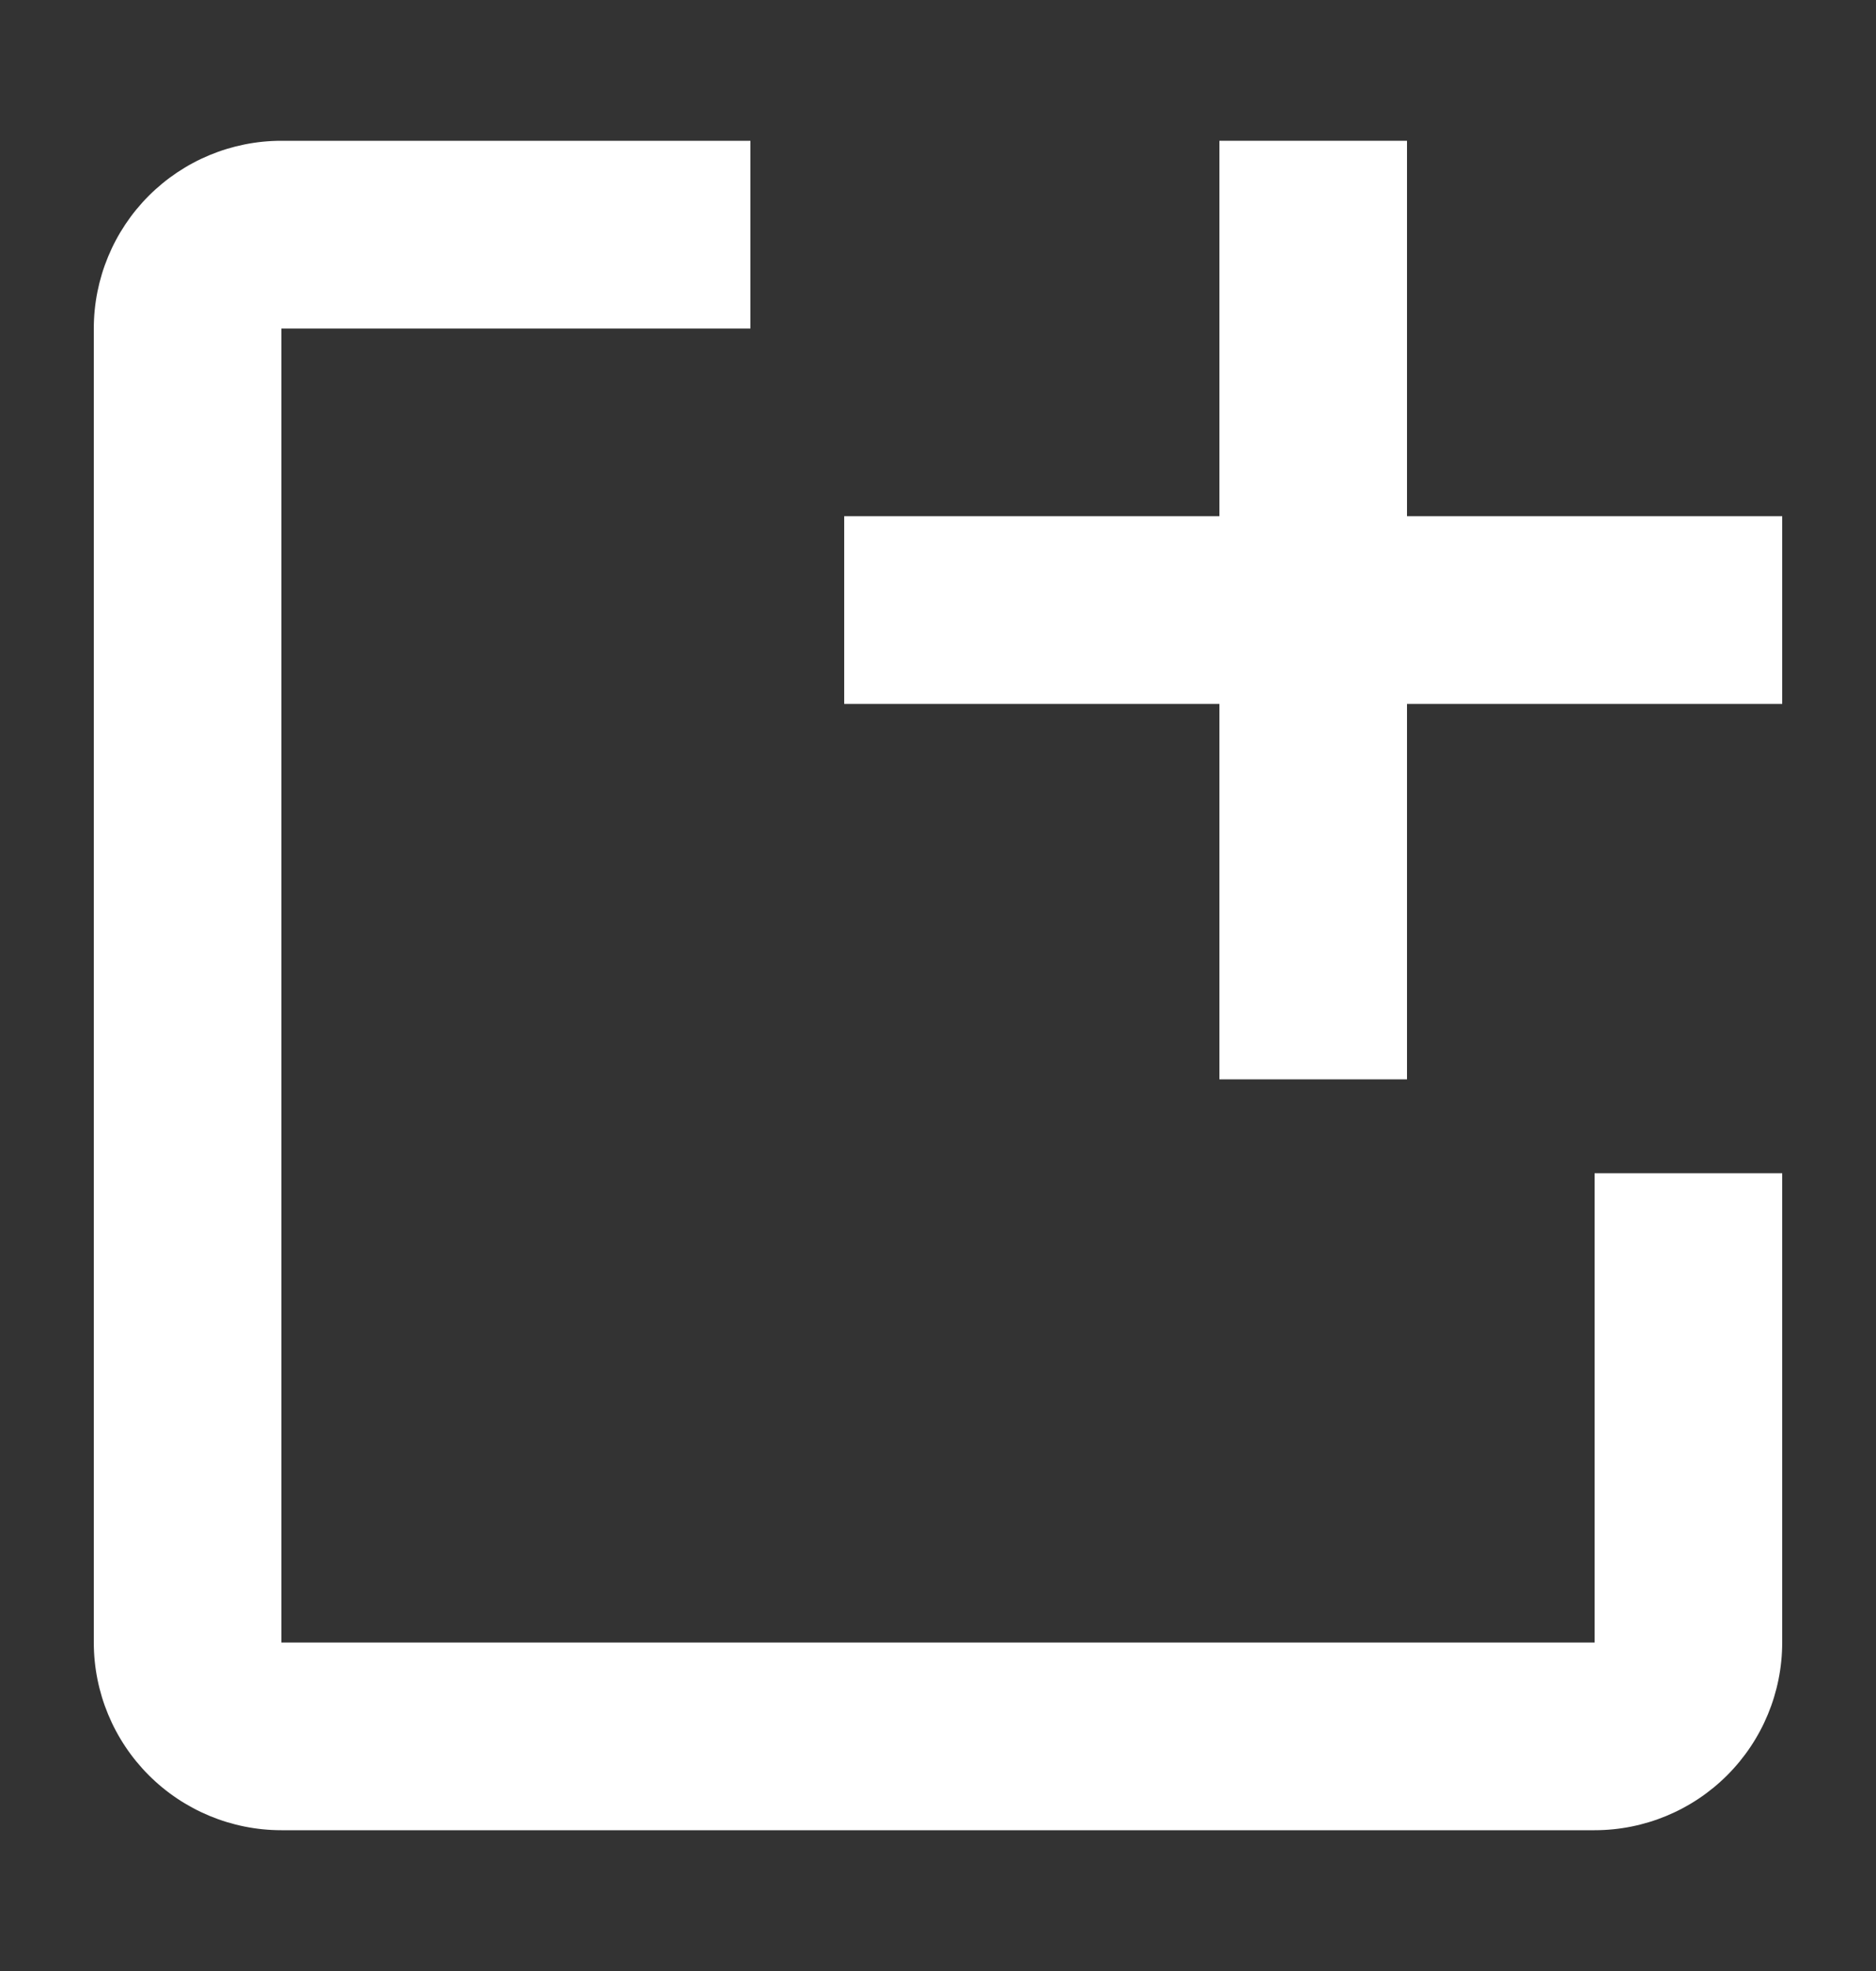 <svg width="20" height="21" viewBox="0 0 20 21" fill="none" xmlns="http://www.w3.org/2000/svg">
<rect x="0" y="0" width="20" height="21" fill="#333333" stroke="none"/>
<path d="M19 12.5V17.5C19 18.03 18.789 18.539 18.414 18.914C18.039 19.289 17.53 19.5 17 19.5H3C2.47 19.5 1.961 19.289 1.586 18.914C1.211 18.539 1 18.03 1 17.5V3.5C1 2.97 1.211 2.461 1.586 2.086C1.961 1.711 2.47 1.5 3 1.5H8V3.5H3V17.5H17V12.5H19Z" fill="white"/>
<path d="M19 5.5H15V1.5H13V5.5H9V7.5H13V11.5H15V7.5H19V5.5Z" fill="white"/>
</svg>
